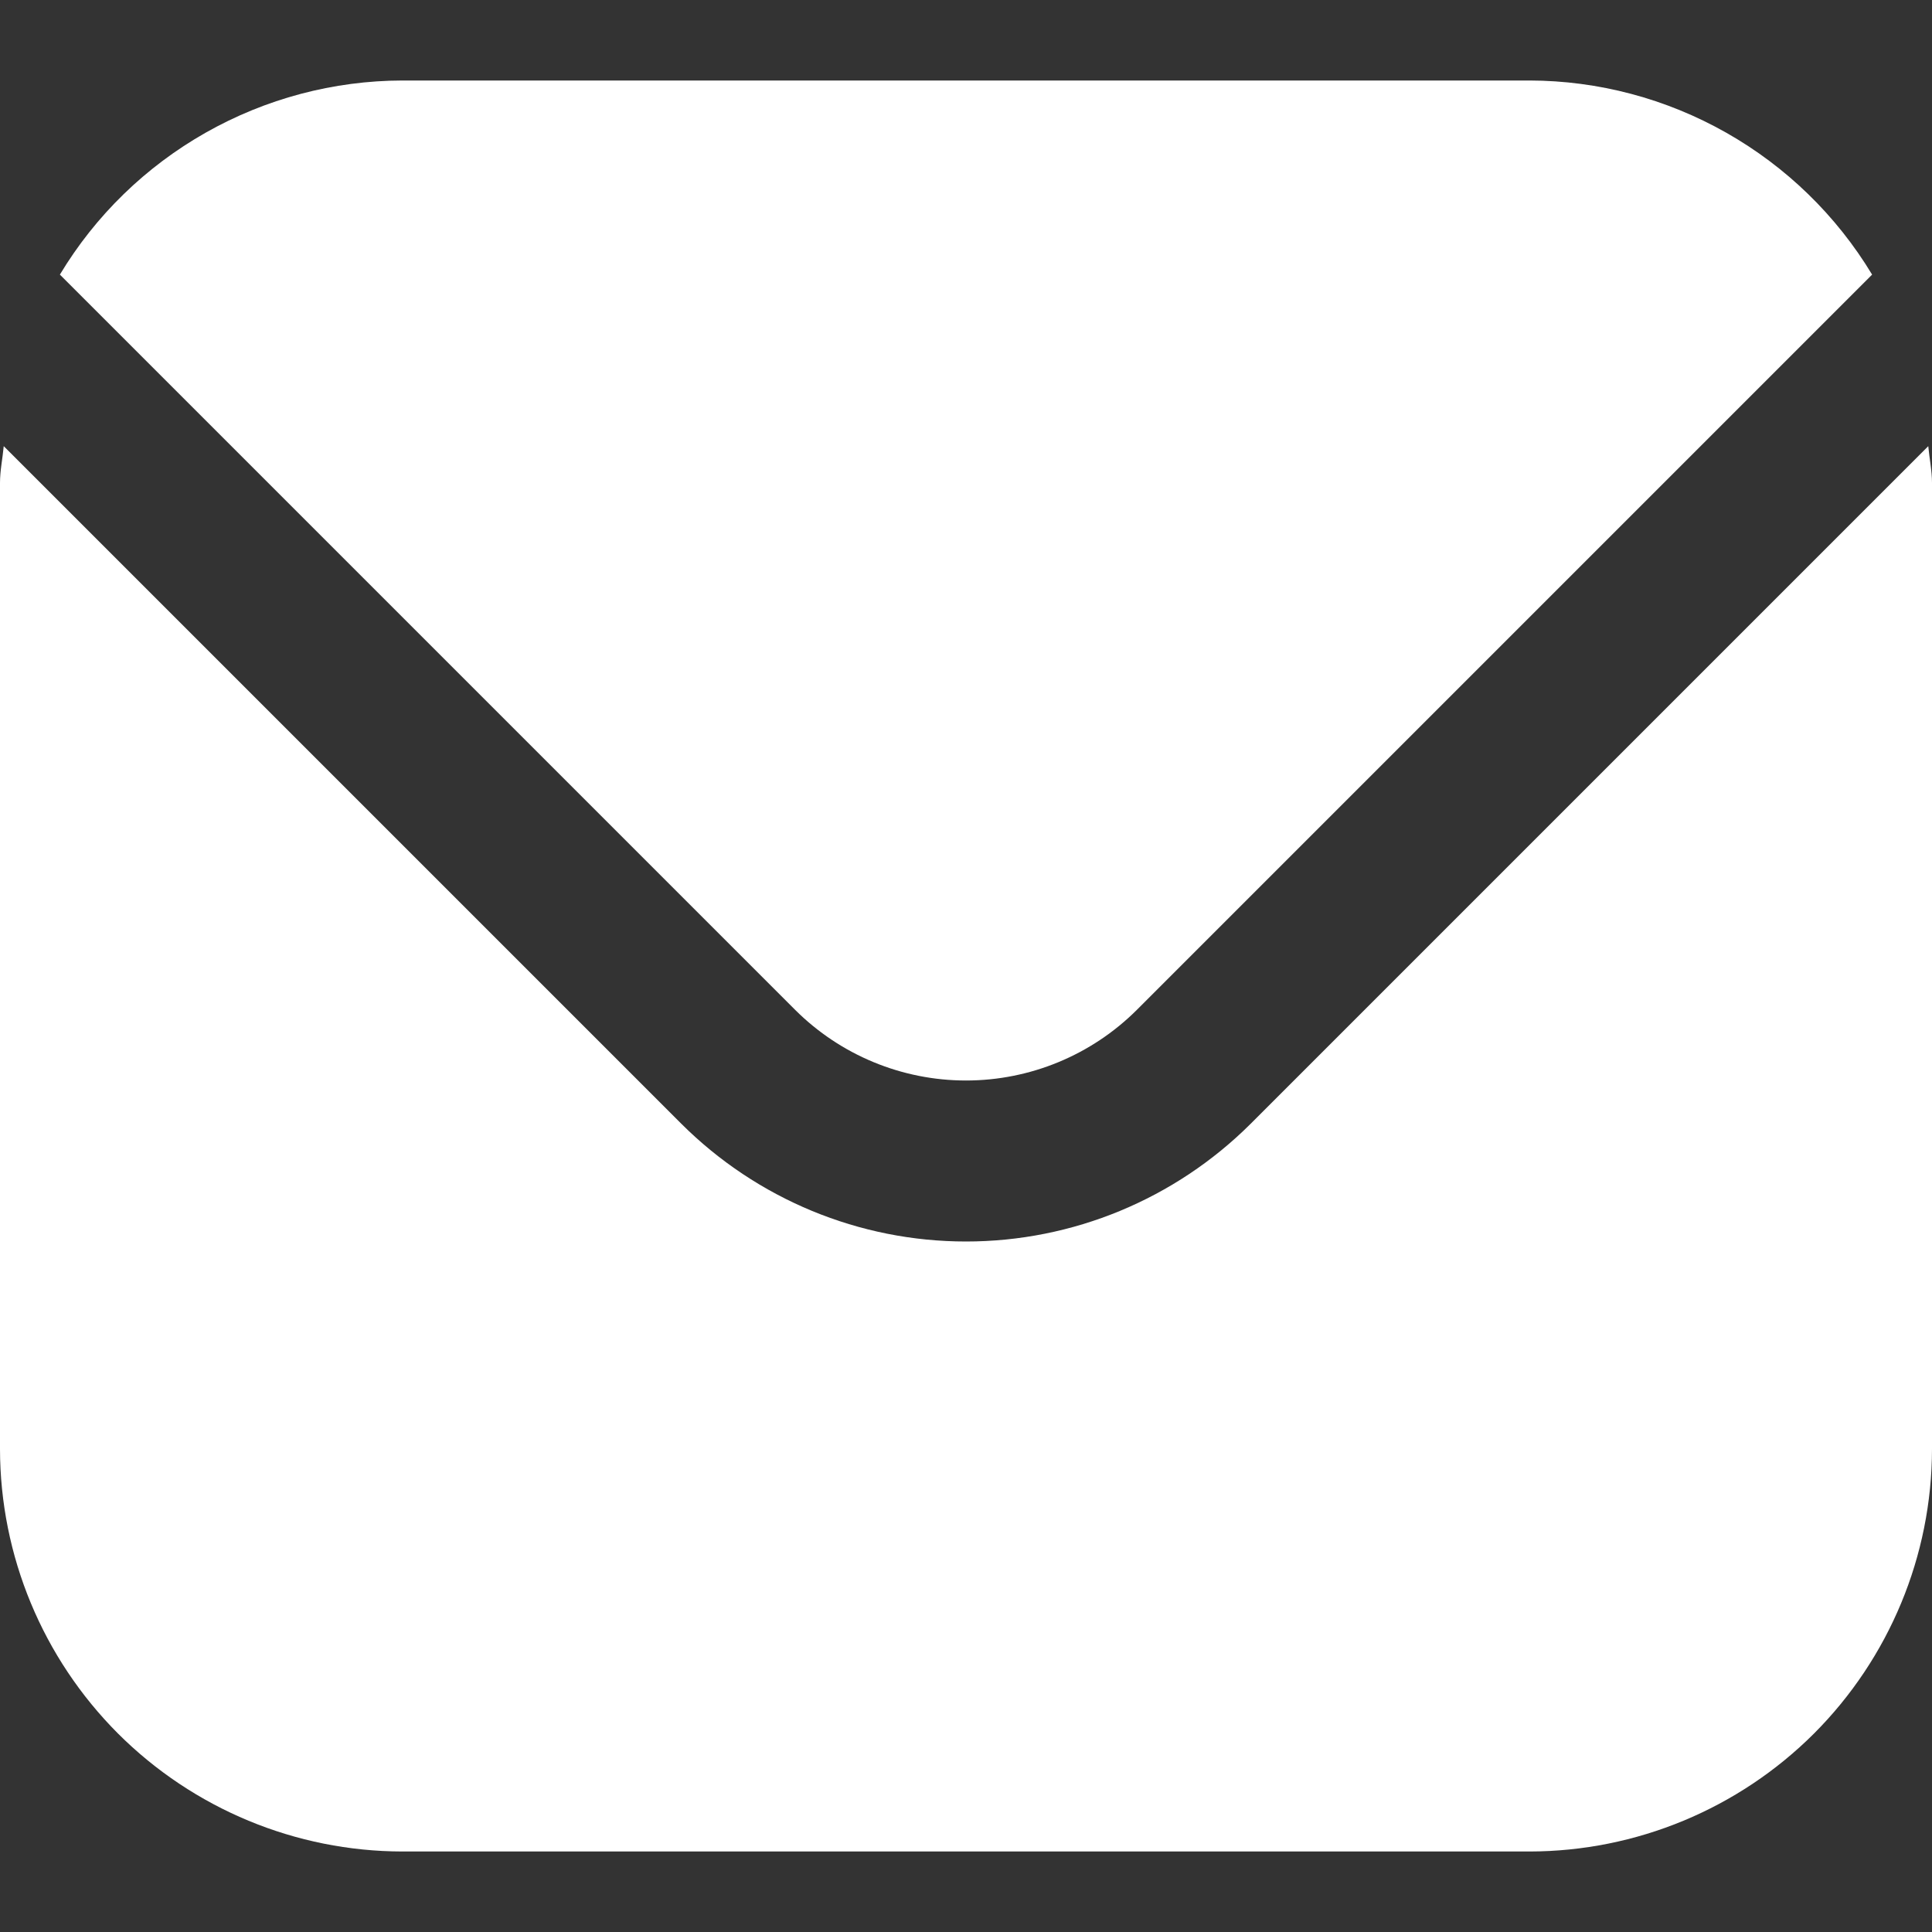 <svg width="15" height="15" viewBox="0 0 15 15" fill="none" xmlns="http://www.w3.org/2000/svg">
<rect x="0" y="0" width="15" height="15" fill="#333333" stroke="none"/>
<g clip-path="url(#clip0_348_45)">
<path d="M14.971 3.464L9.71 8.725C9.123 9.31 8.329 9.639 7.5 9.639C6.671 9.639 5.877 9.31 5.29 8.725L0.029 3.464C0.02 3.562 0 3.652 0 3.75V11.25C0.001 12.079 0.331 12.873 0.916 13.459C1.502 14.044 2.296 14.374 3.125 14.375H11.875C12.704 14.374 13.498 14.044 14.084 13.459C14.669 12.873 14.999 12.079 15 11.25V3.75C15 3.652 14.98 3.562 14.971 3.464Z" fill="white"/>
<path d="M8.826 7.841L14.535 2.132C14.258 1.673 13.868 1.294 13.402 1.03C12.936 0.766 12.41 0.626 11.875 0.625H3.125C2.589 0.626 2.063 0.766 1.597 1.03C1.131 1.294 0.741 1.673 0.465 2.132L6.174 7.841C6.526 8.192 7.003 8.389 7.5 8.389C7.997 8.389 8.474 8.192 8.826 7.841Z" fill="white"/>
</g>
<defs>
<clipPath id="clip0_348_45">
<rect width="15" height="15" fill="white"/>
</clipPath>
</defs>
</svg>
